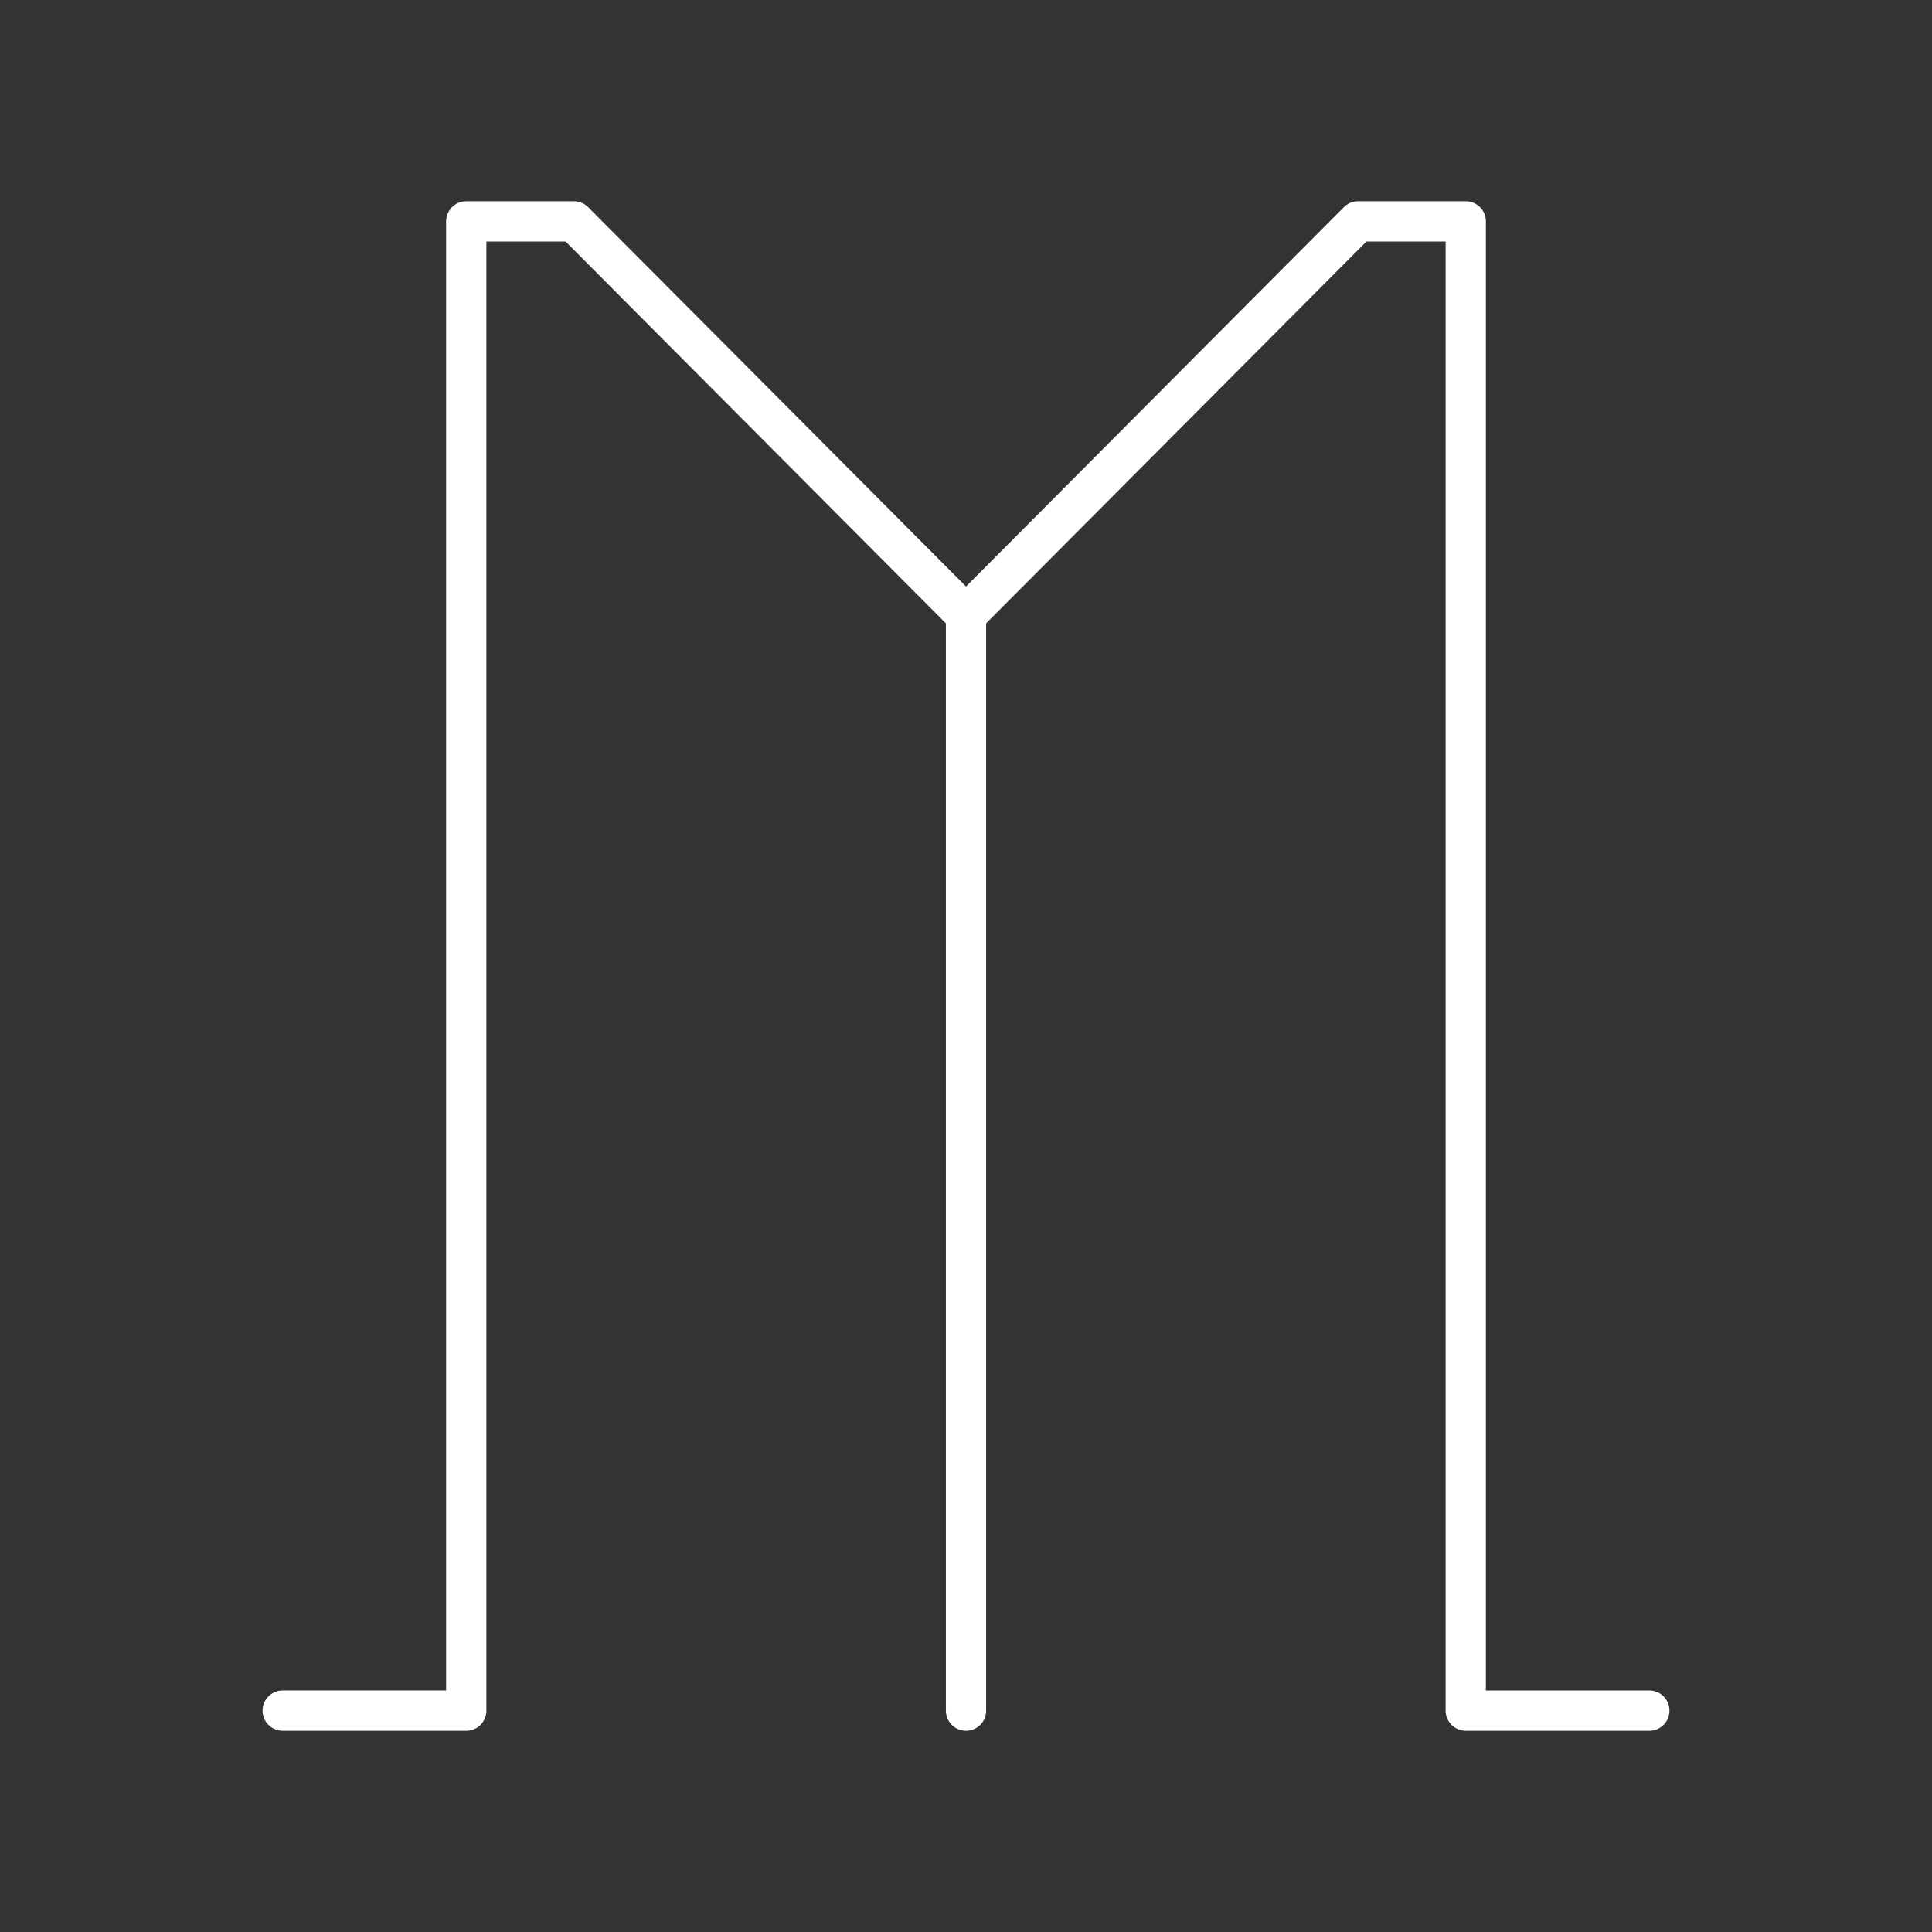 <?xml version="1.0" encoding="UTF-8"?><svg id="a" xmlns="http://www.w3.org/2000/svg" viewBox="0 0 48 48"><rect x="0" y="0" width="48" height="48" fill="#333333" stroke="none"/><defs><style>.b{fill:none;stroke:#fff;stroke-linecap:round;stroke-linejoin:round;}</style></defs><path class="b" d="M24,15.28L14.258,5.5h-2.674v37h-4.561M40.977,42.5h-4.561V5.5h-2.674l-9.742,9.78v27.22"/></svg>